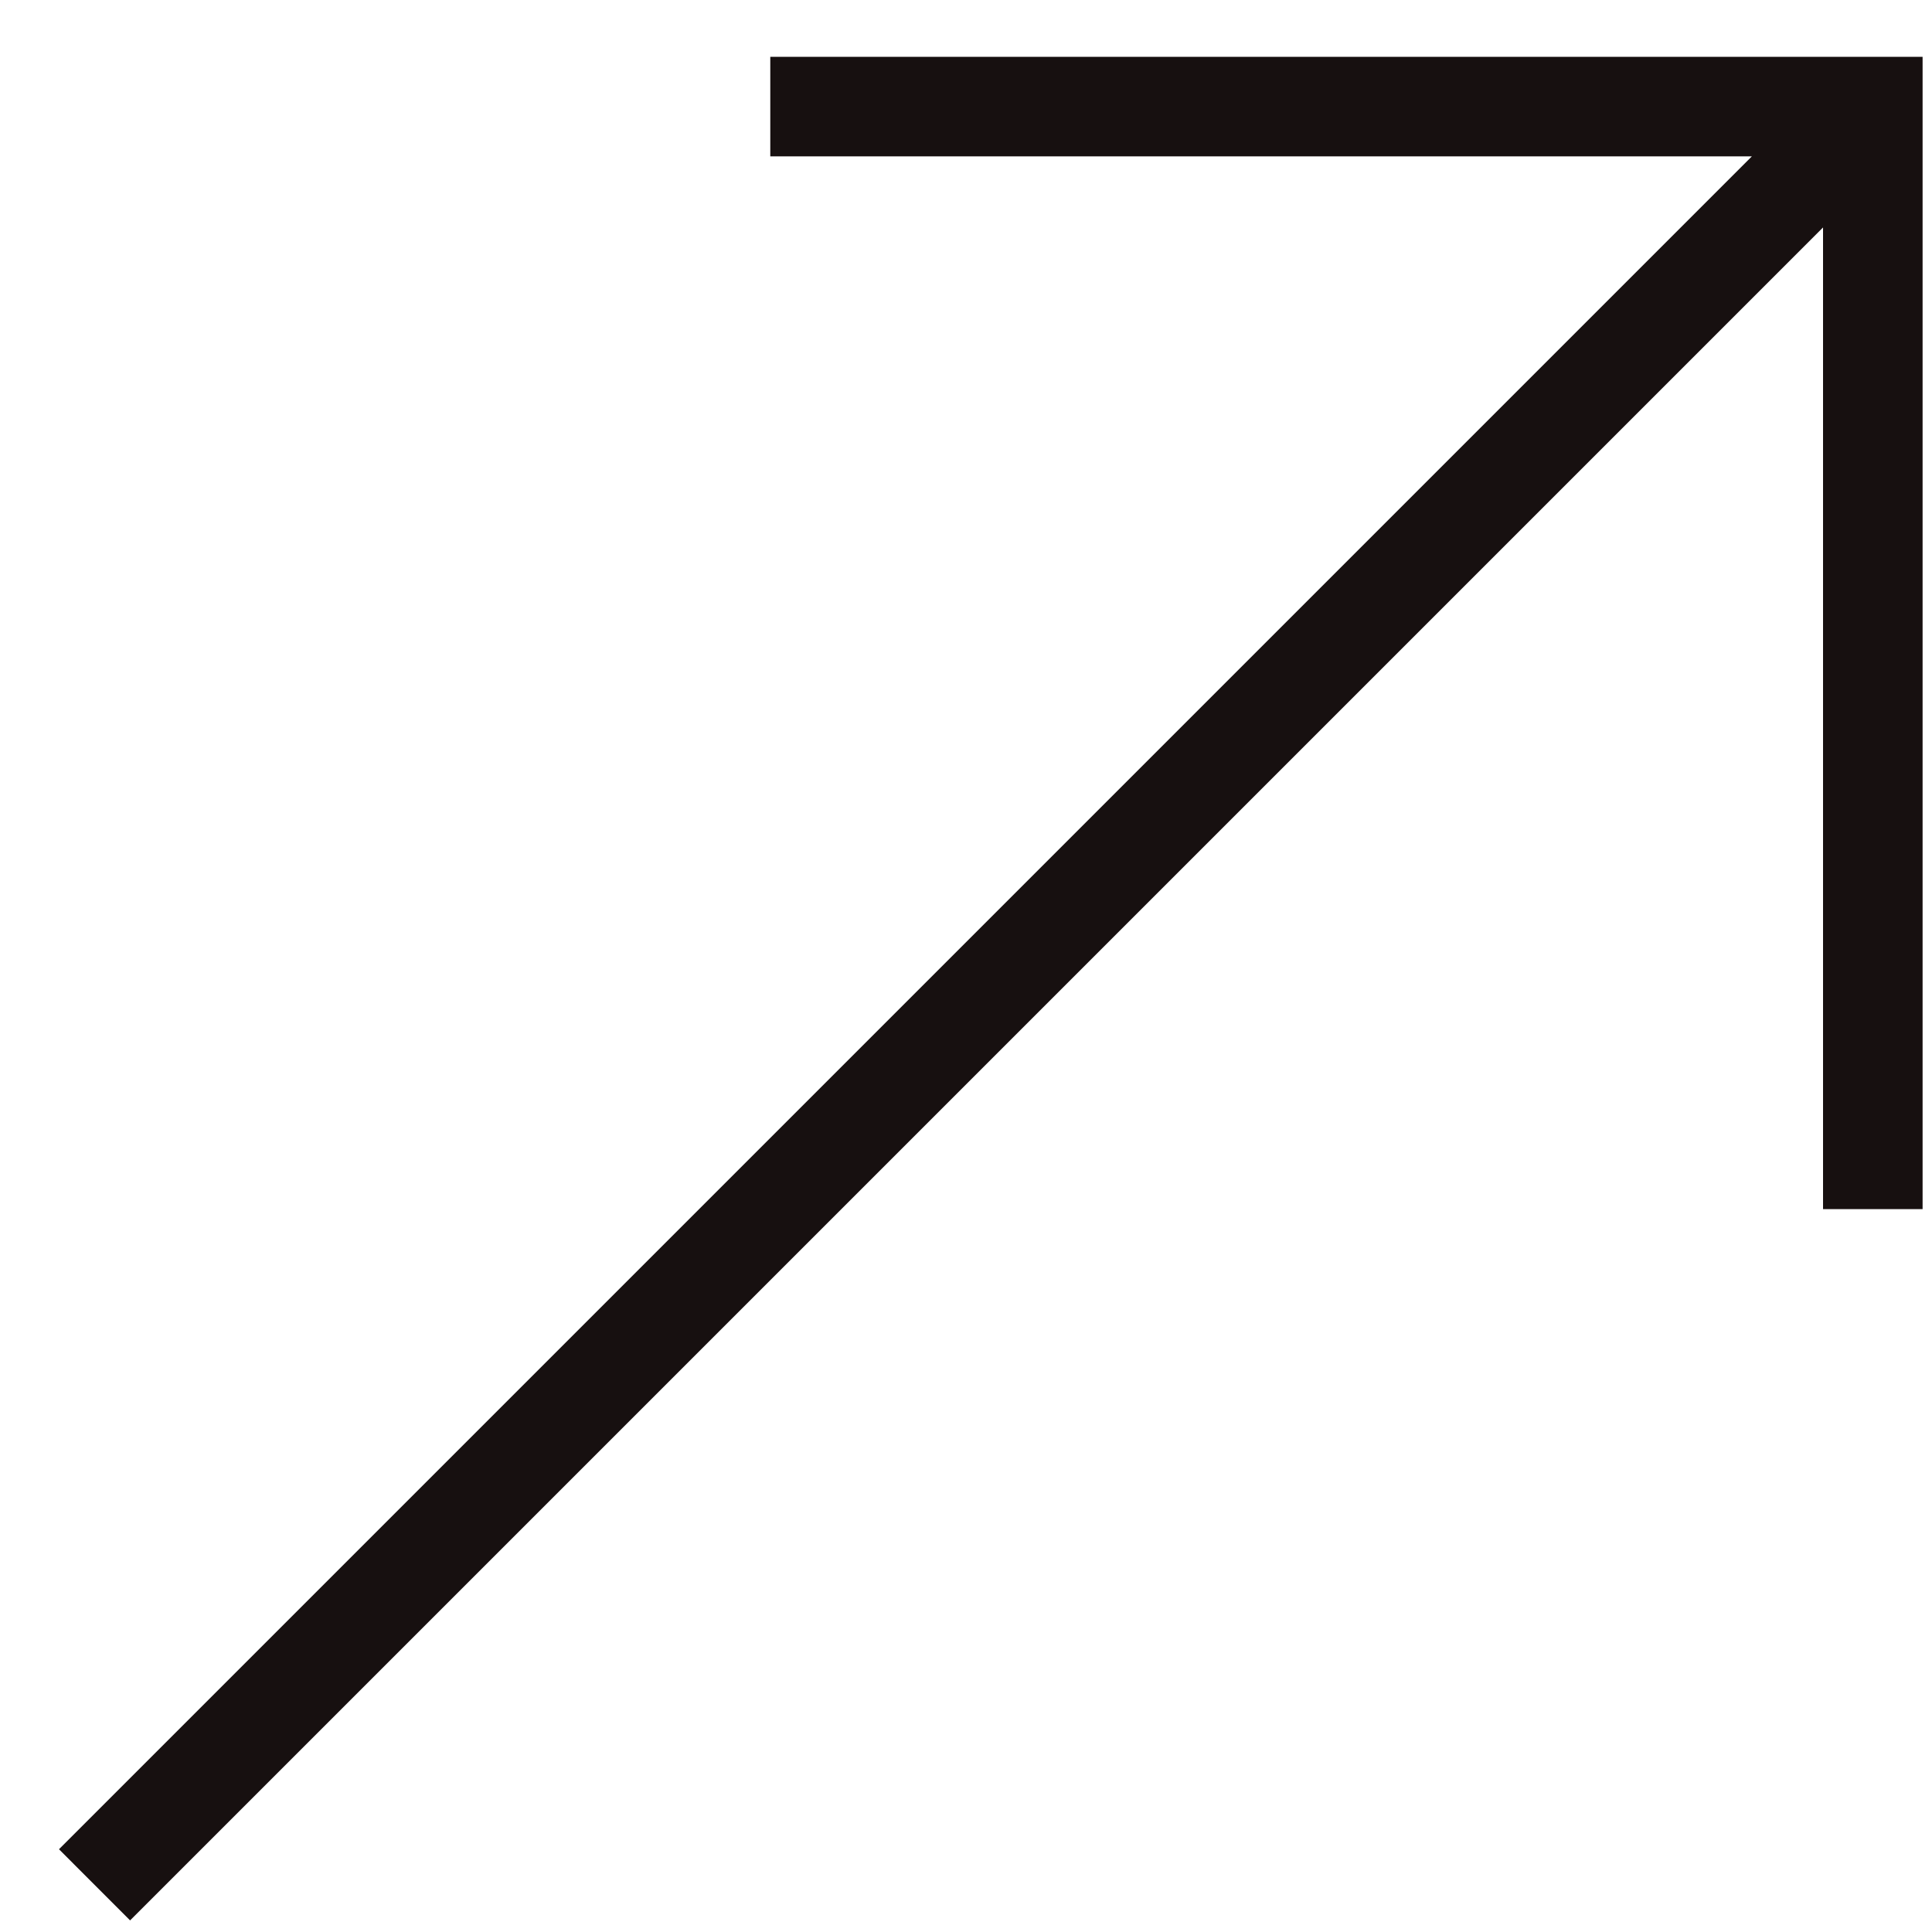 <svg width="30" height="30" viewBox="0 0 30 30" fill="none" xmlns="http://www.w3.org/2000/svg">
<path d="M28.308 18.775L29.854 18.775V0.882L11.961 0.882L11.961 2.428L27.203 2.428L0.916 28.715L2.02 29.82L28.308 3.532V18.775Z" fill="#171010"/>
</svg>
